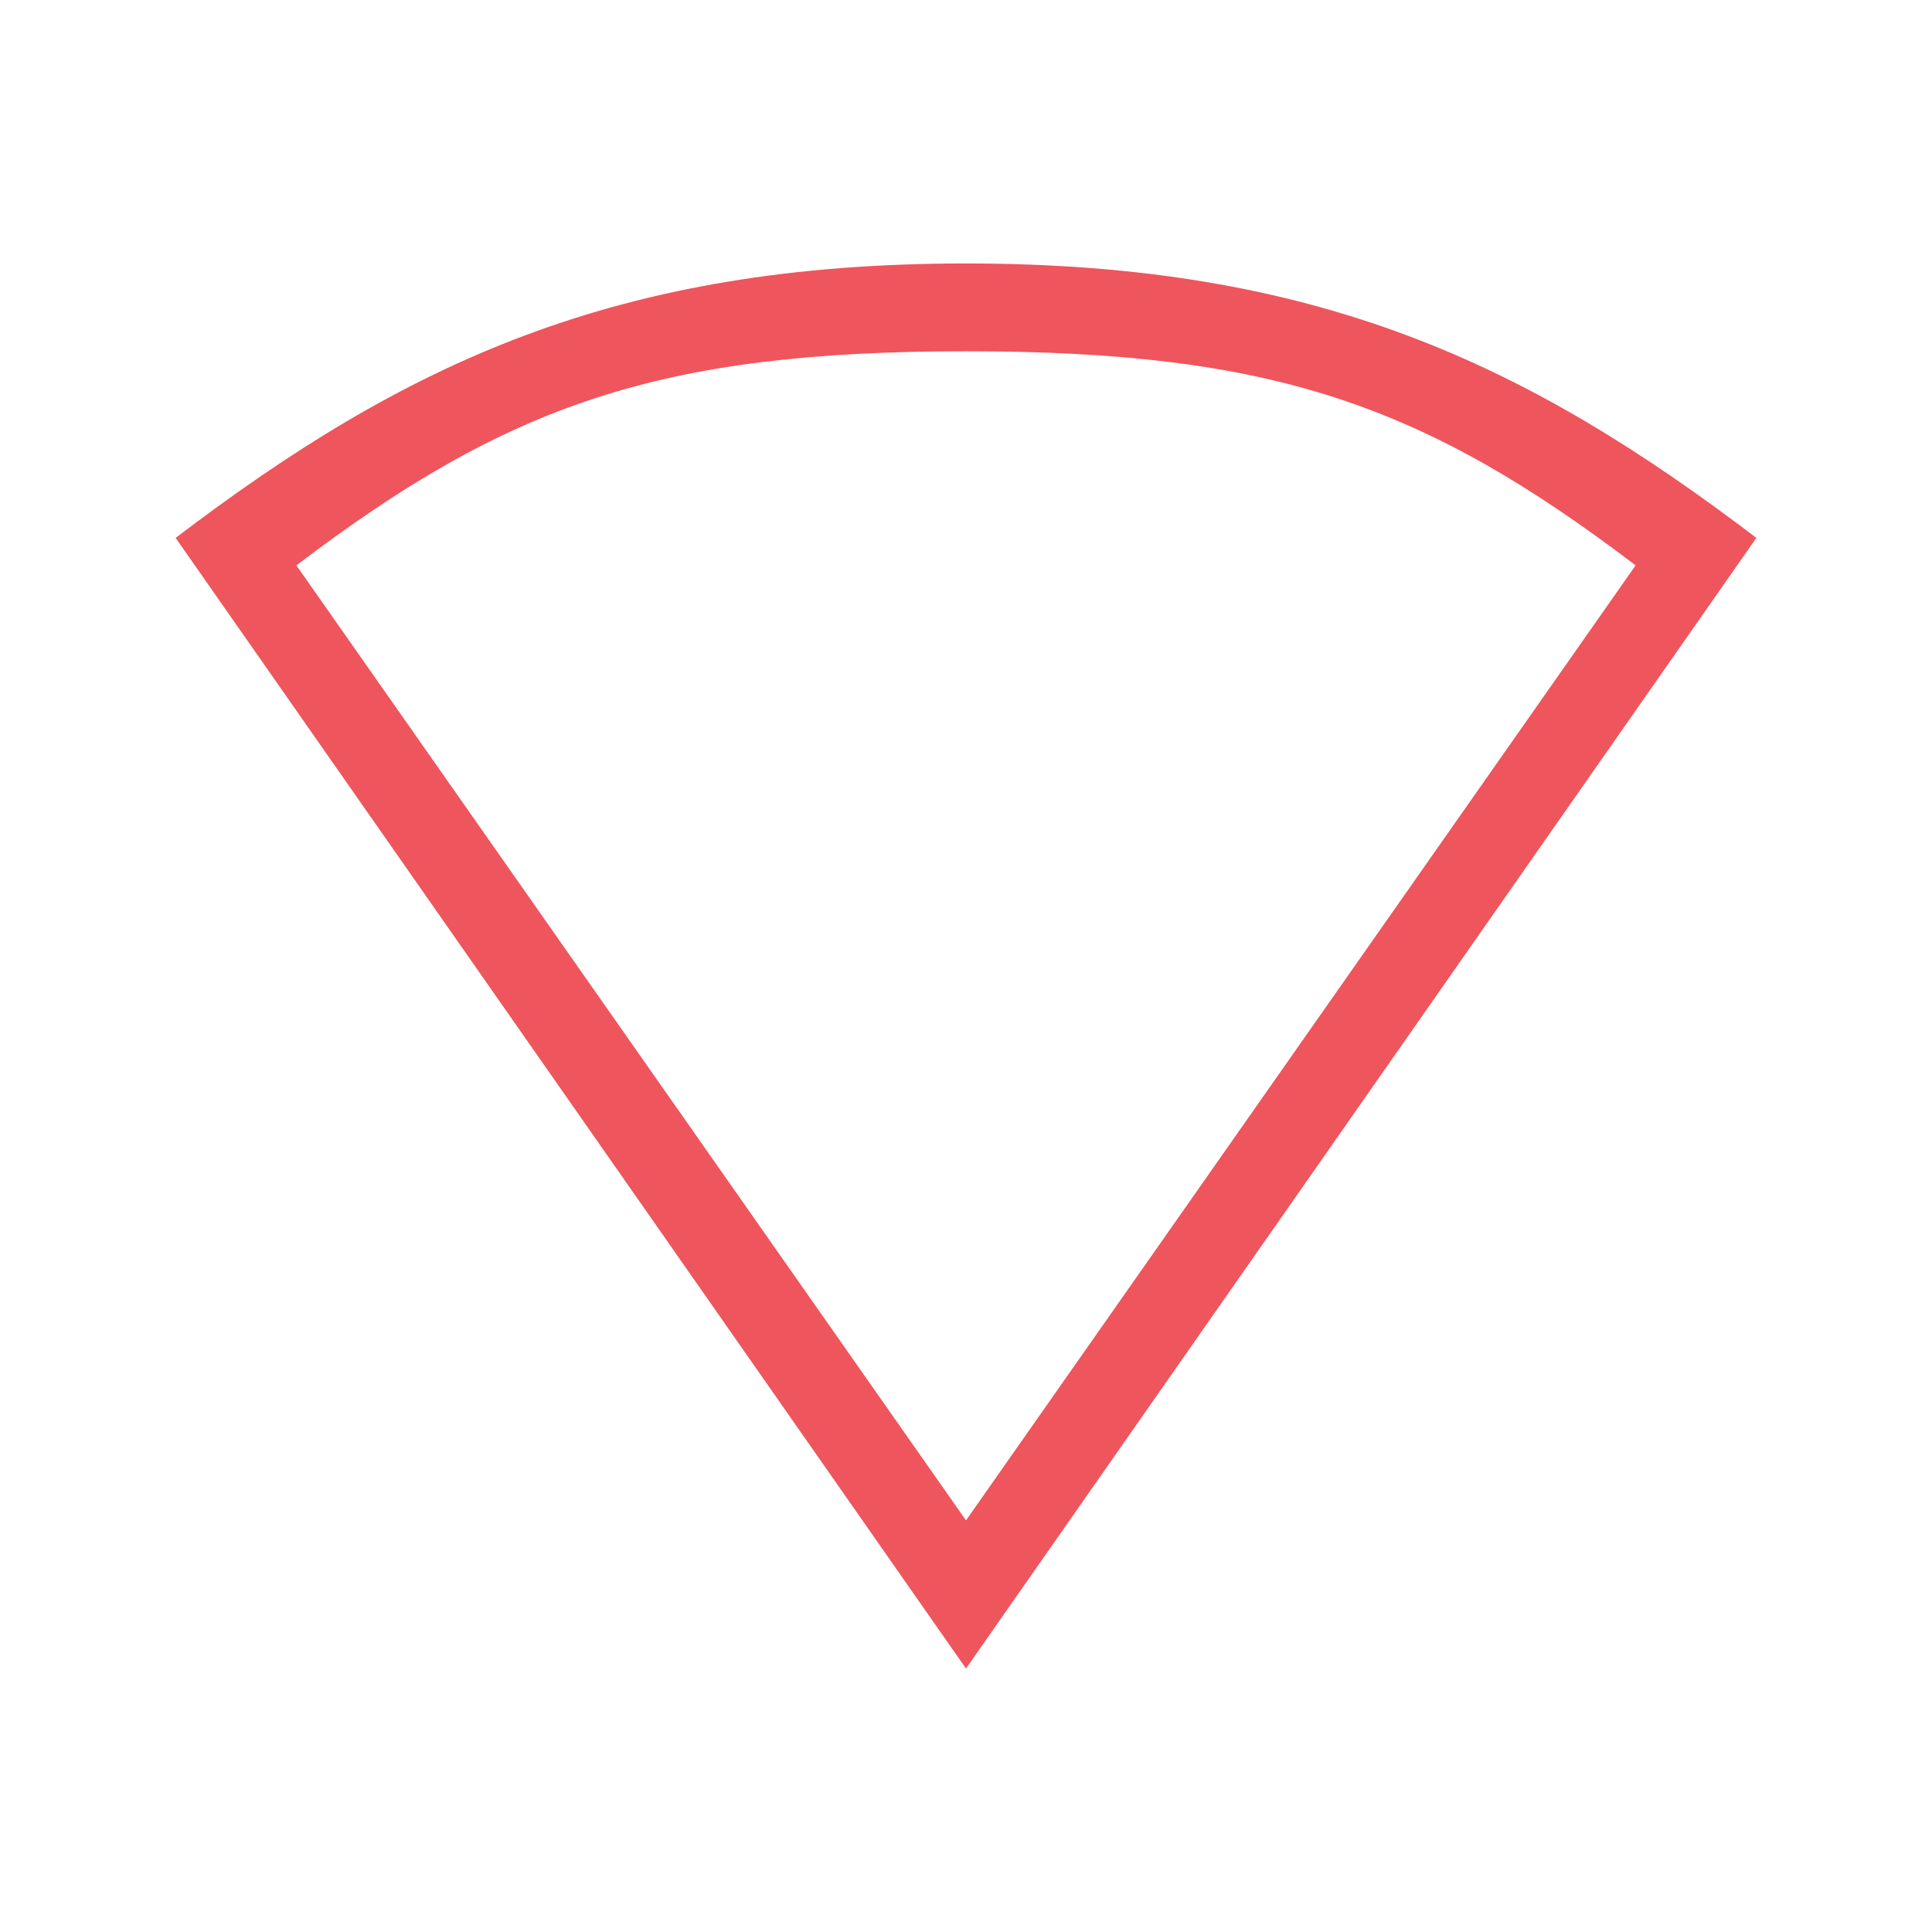 <svg xmlns="http://www.w3.org/2000/svg" viewBox="0 0 22 22">
 <path d="m 11 3 c -4 0 -6.399 1.146 -9 3.125 l 9 12.875 9 -12.875 c -2.601 -1.979 -5 -3.125 -9 -3.125 z m 0 1 c 3.484 0 5.21 0.603 7.625 2.438 l -7.625 10.875 -7.625 -10.875 c 2.415 -1.834 4.141 -2.438 7.625 -2.438 z" style="fill:#ef555c;fill-opacity:1;color:#000"/>
</svg>
